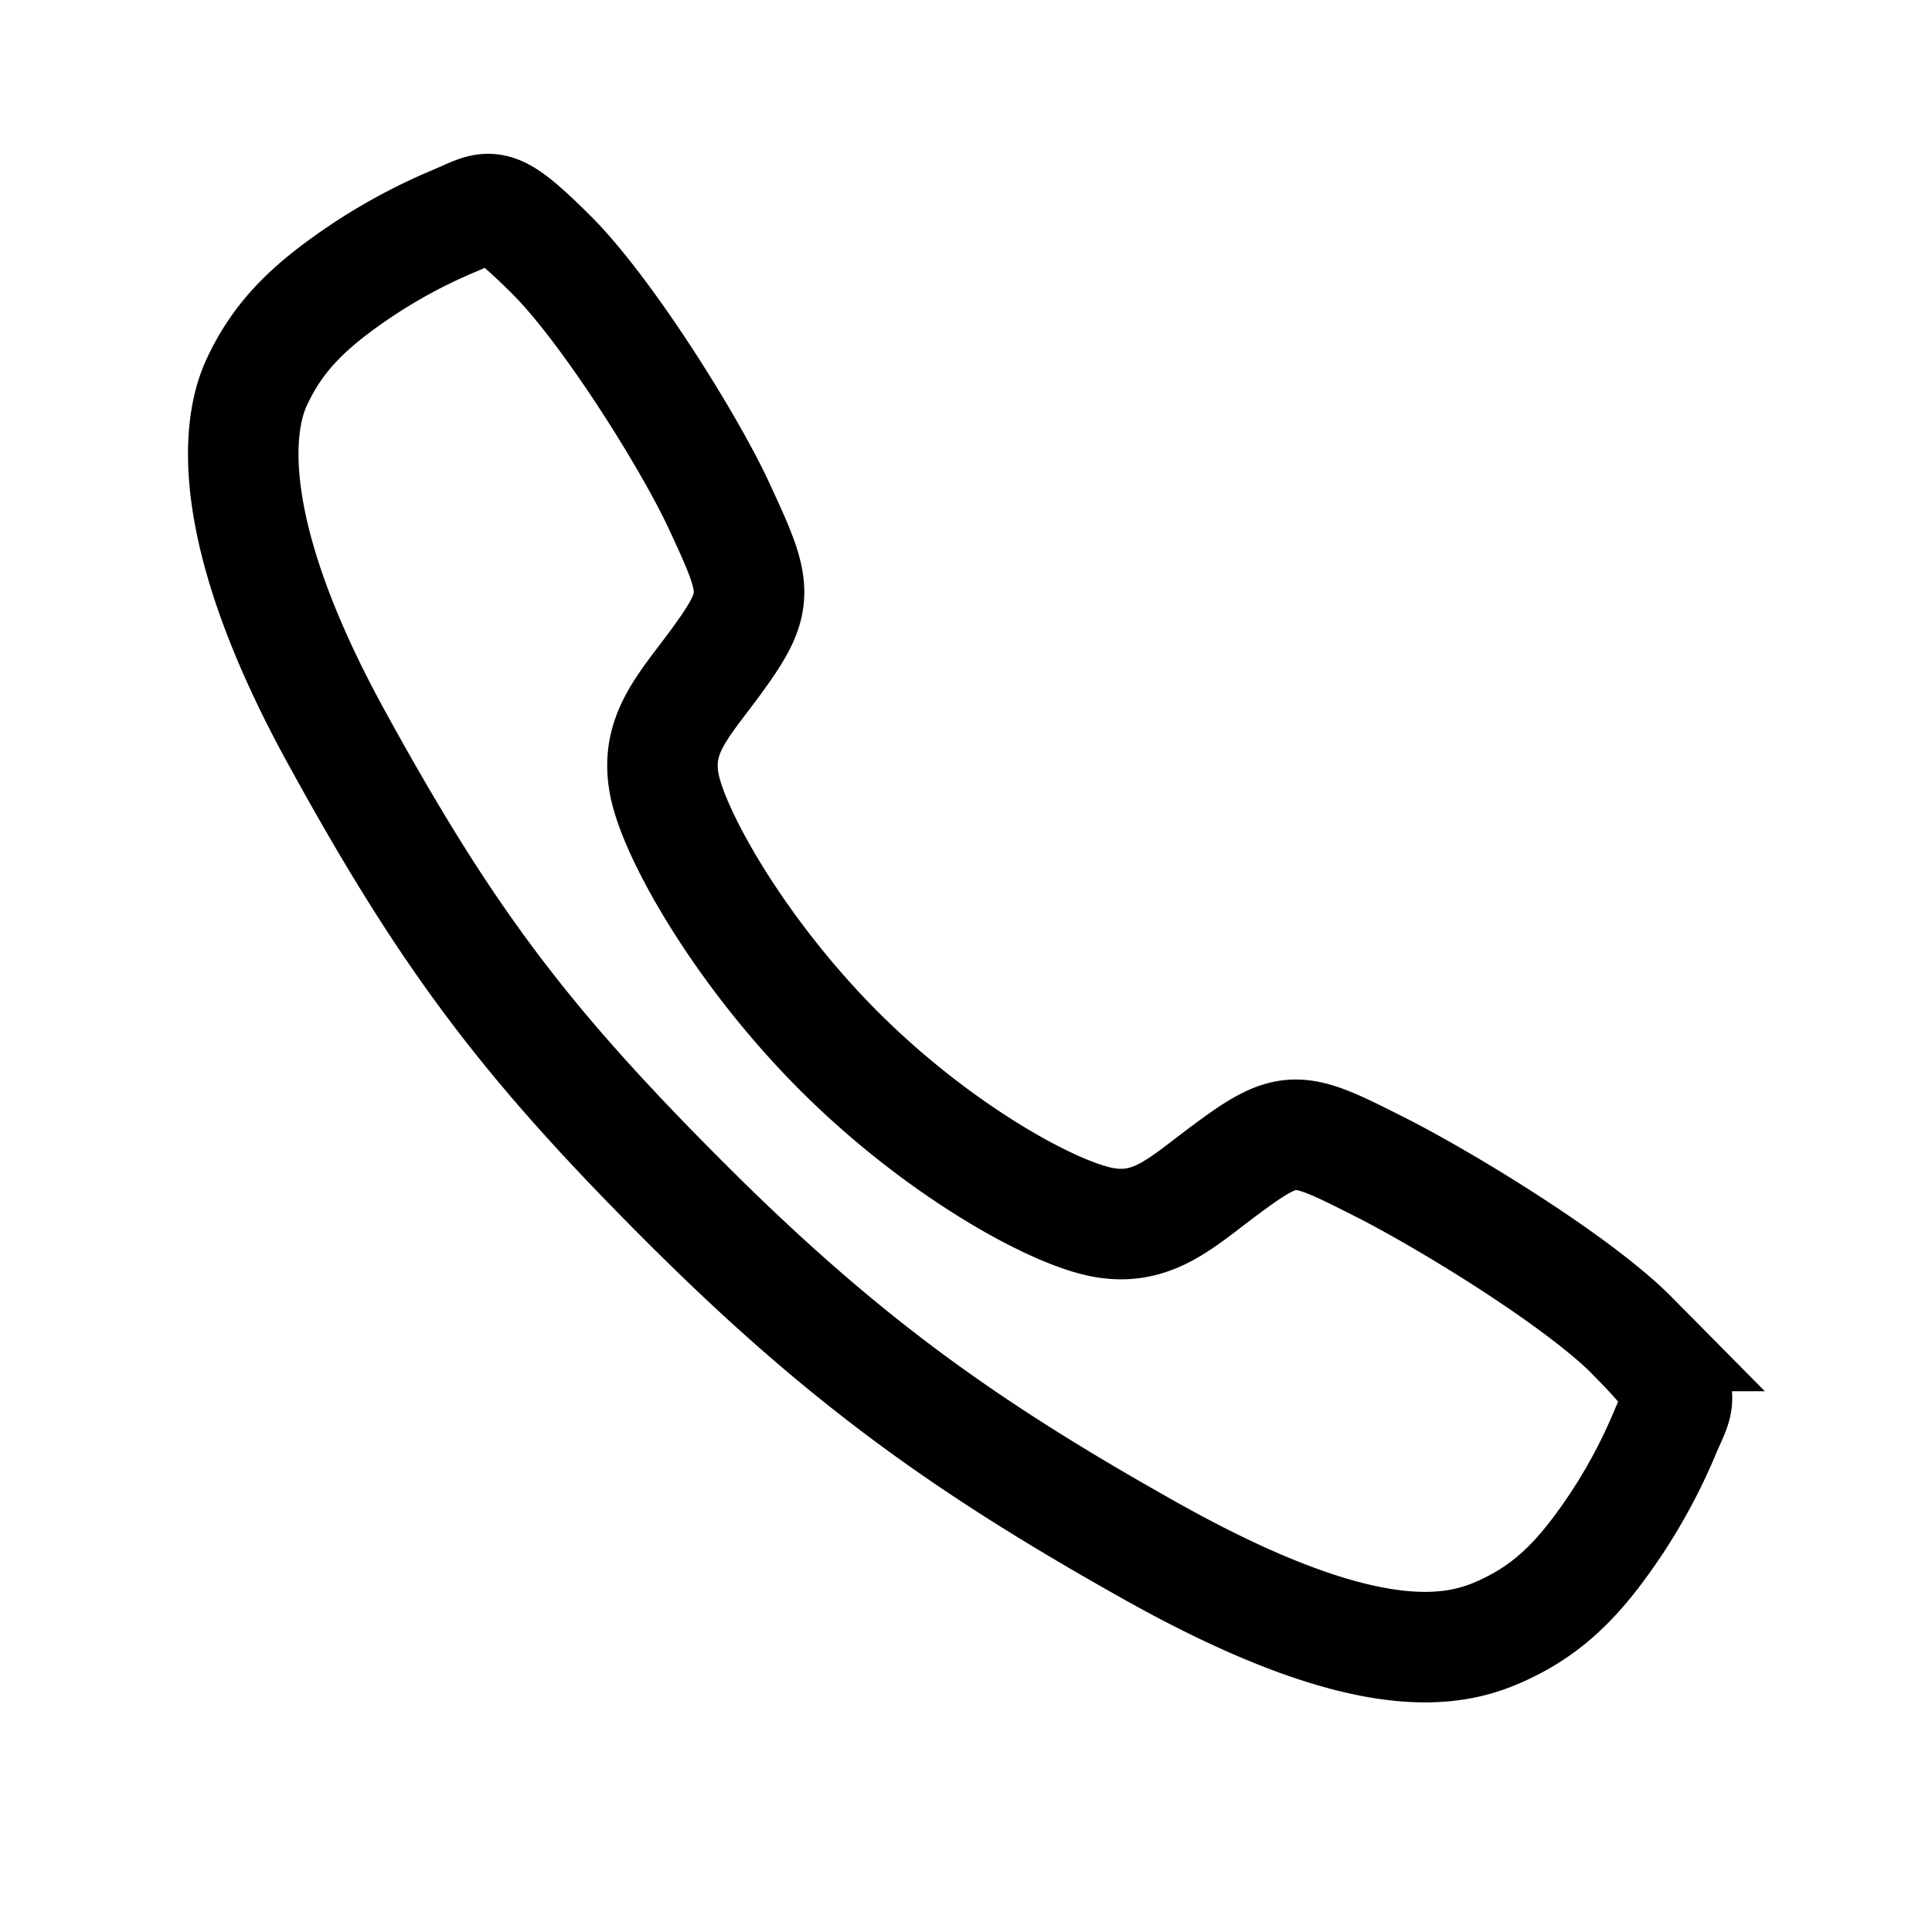 <svg
  viewBox="0 0 20 20"
  width="20"
  height="20">
  <title>Call</title>
  <path
    d="m 16.899,13.83 c -0.567,-0.573 -1.939,-1.408 -2.605,-1.745 -0.867,-0.438 -0.938,-0.474 -1.62,0.034 -0.455,0.339 -0.757,0.642 -1.289,0.528 C 10.853,12.533 9.697,11.892 8.685,10.88 7.673,9.867 6.996,8.674 6.882,8.143 6.768,7.611 7.075,7.311 7.41,6.854 7.881,6.21 7.846,6.103 7.442,5.233 7.128,4.557 6.271,3.193 5.698,2.628 5.085,2.021 5.085,2.128 4.689,2.292 a 5.715,5.731 0 0 0 -0.922,0.493 c -0.571,0.38 -0.888,0.696 -1.109,1.171 -0.222,0.475 -0.321,1.588 0.823,3.673 1.144,2.085 1.947,3.151 3.609,4.813 1.662,1.662 2.94,2.556 4.807,3.606 2.311,1.298 3.197,1.045 3.672,0.823 0.475,-0.222 0.791,-0.537 1.171,-1.109 a 5.677,5.693 0 0 0 0.492,-0.923 c 0.164,-0.395 0.272,-0.395 -0.335,-1.009 z"
    fill="none"
    stroke="currentColor"
    stroke-miterlimit="10"
    stroke-width="1.144"
    id="path4"/>
</svg>

